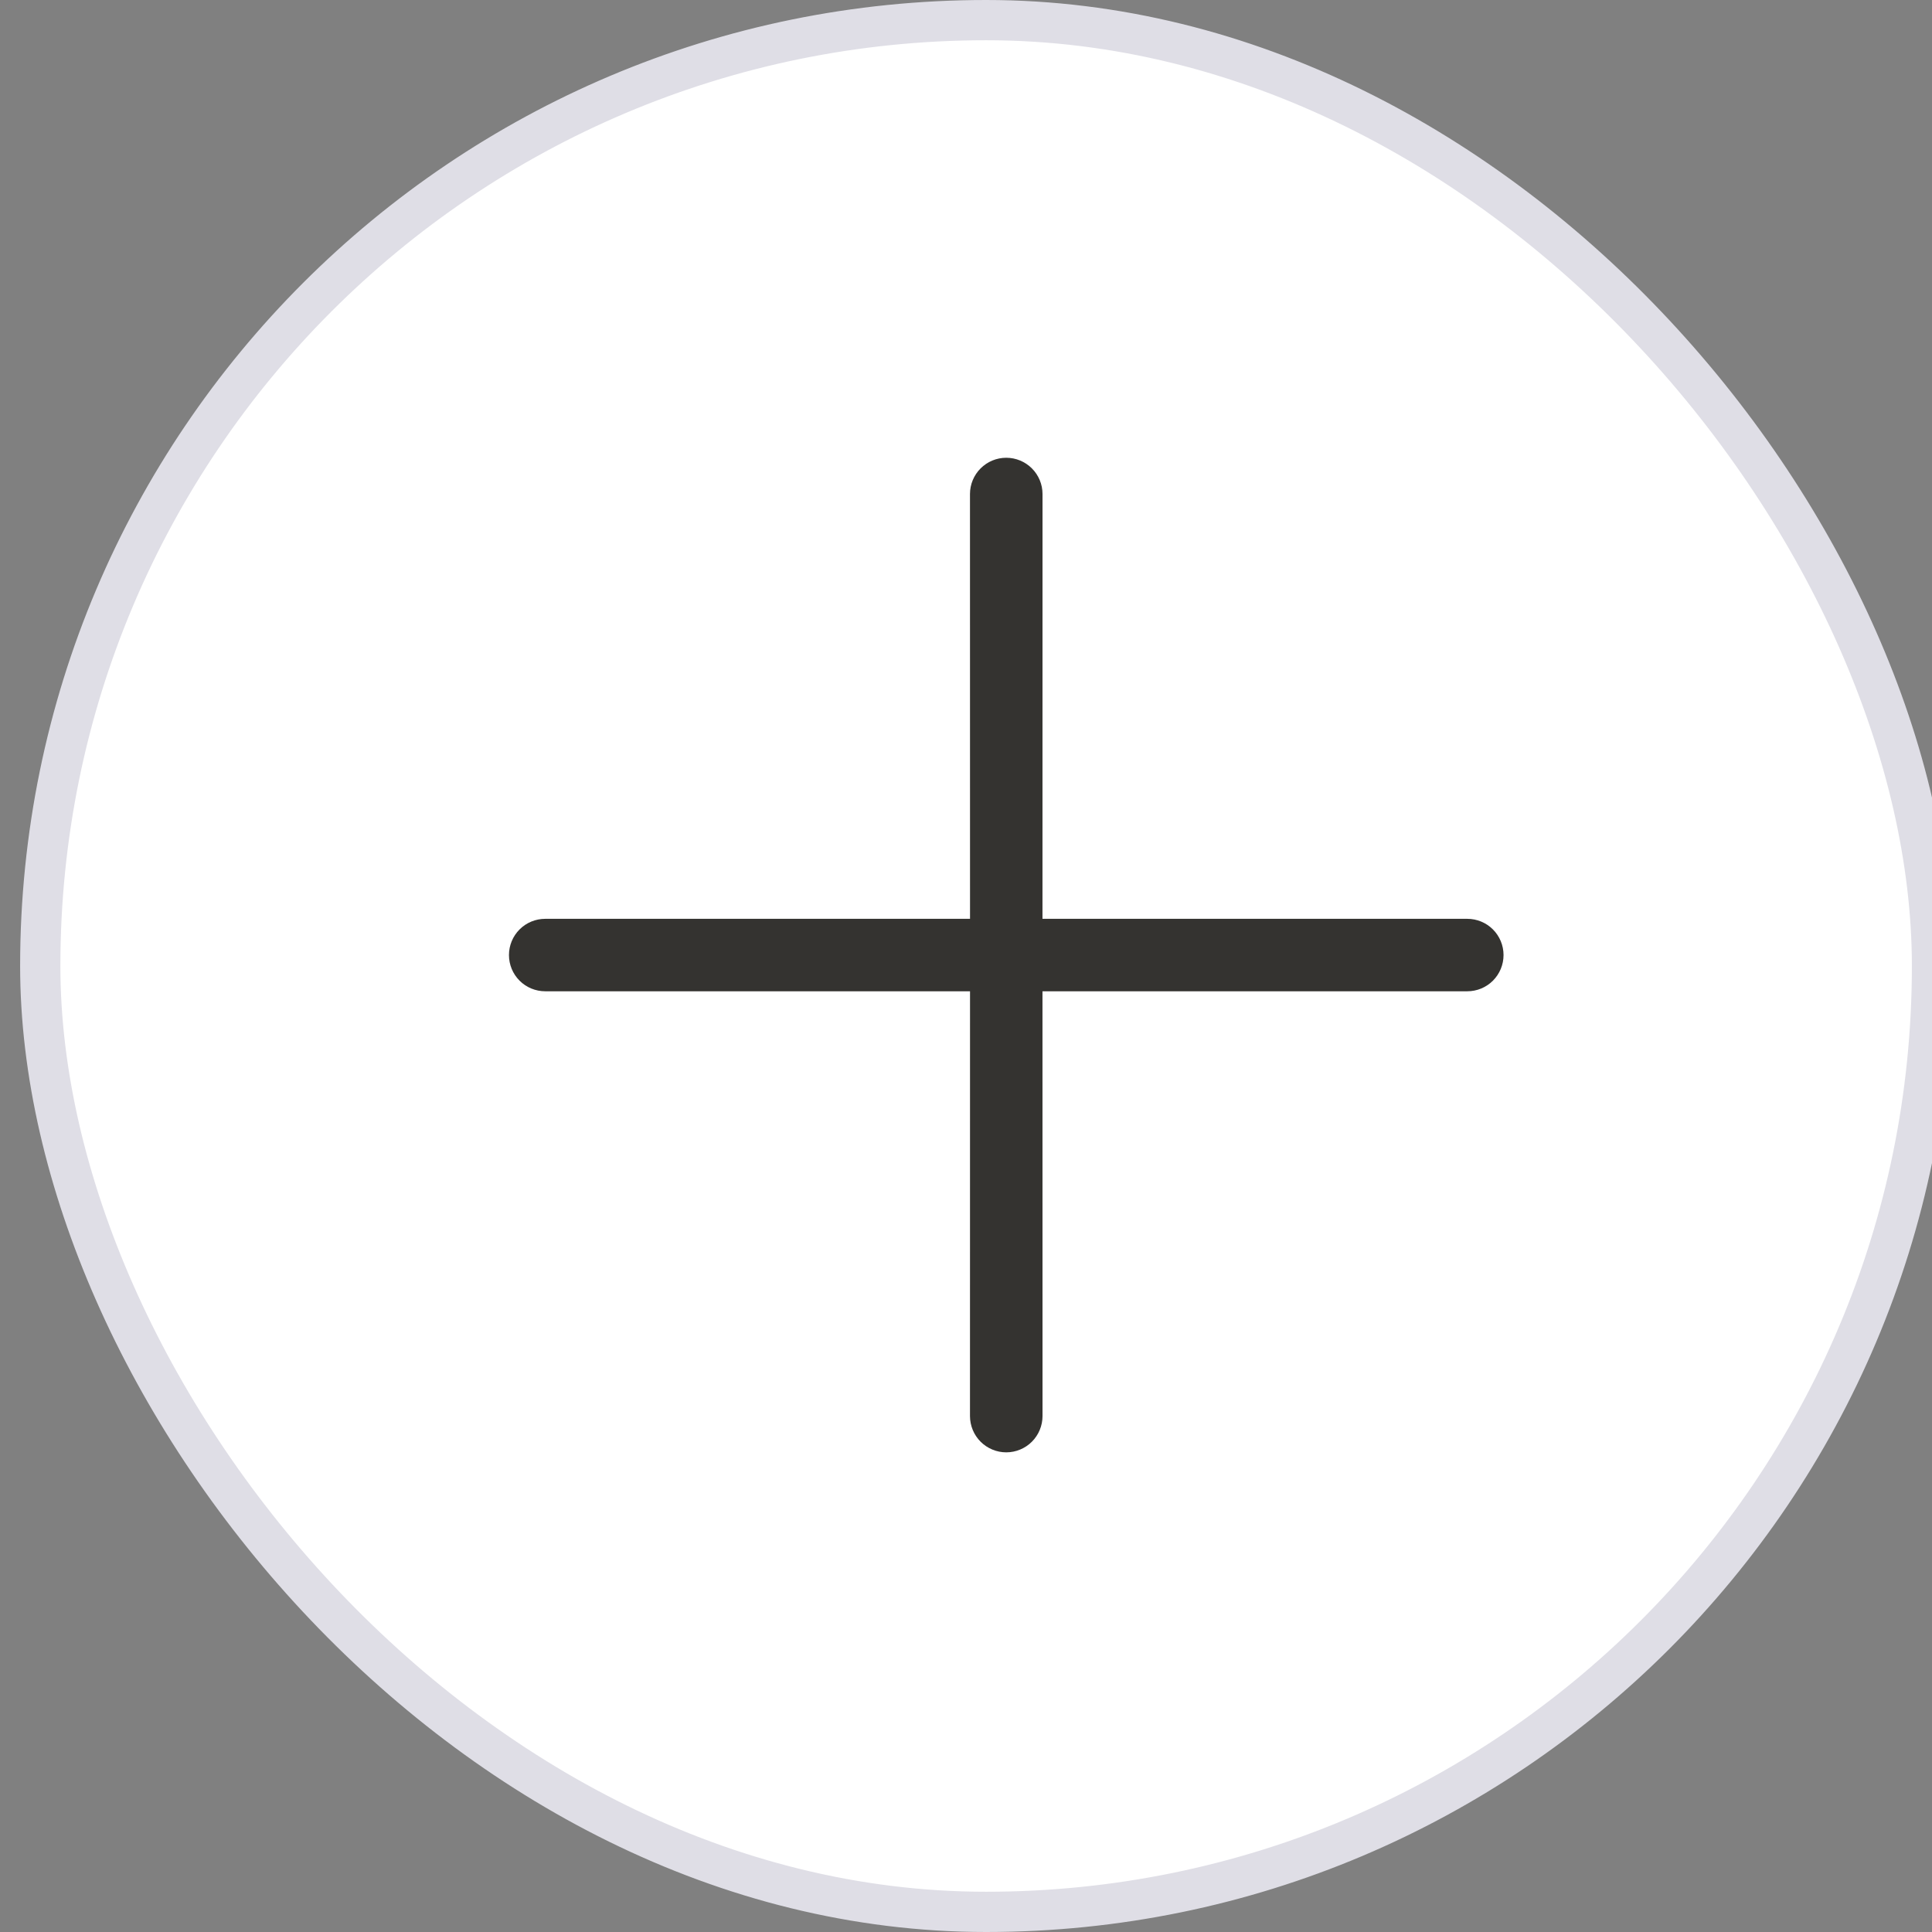 <svg xmlns="http://www.w3.org/2000/svg" preserveAspectRatio="xMidYMid meet" viewBox="0 0 48 48" fill="none">
    <rect x="0" y="0" width="48" height="48" fill="#808080" stroke="none"/>
    <rect x="1" y="0.5" width="47" height="47" rx="23.5" fill="white"/>
    <rect x="1" y="0.5" width="47" height="47" rx="23.5" stroke="#DFDEE6"/>
    <path d="M25.901 35.182C25.901 35.301 25.877 35.418 25.832 35.527C25.787 35.636 25.72 35.736 25.637 35.819C25.553 35.903 25.454 35.969 25.345 36.014C25.235 36.06 25.118 36.083 25 36.083C24.882 36.083 24.765 36.06 24.655 36.014C24.546 35.969 24.447 35.903 24.363 35.819C24.28 35.736 24.213 35.636 24.168 35.527C24.123 35.418 24.099 35.301 24.099 35.182L24.1 24.628L13.546 24.628C13.307 24.628 13.078 24.534 12.909 24.365C12.74 24.196 12.645 23.967 12.645 23.728C12.645 23.489 12.74 23.26 12.909 23.091C13.078 22.922 13.307 22.828 13.546 22.828L24.1 22.828L24.099 12.273C24.099 12.035 24.194 11.806 24.363 11.637C24.532 11.468 24.761 11.373 25 11.373C25.239 11.373 25.468 11.468 25.637 11.637C25.806 11.806 25.901 12.035 25.901 12.273L25.9 22.828L36.455 22.828C36.693 22.828 36.922 22.922 37.091 23.091C37.26 23.26 37.355 23.489 37.355 23.728C37.355 23.967 37.26 24.196 37.091 24.365C36.922 24.534 36.693 24.628 36.455 24.628L25.9 24.628L25.901 35.182Z"
          fill="#343330"/>
</svg>
